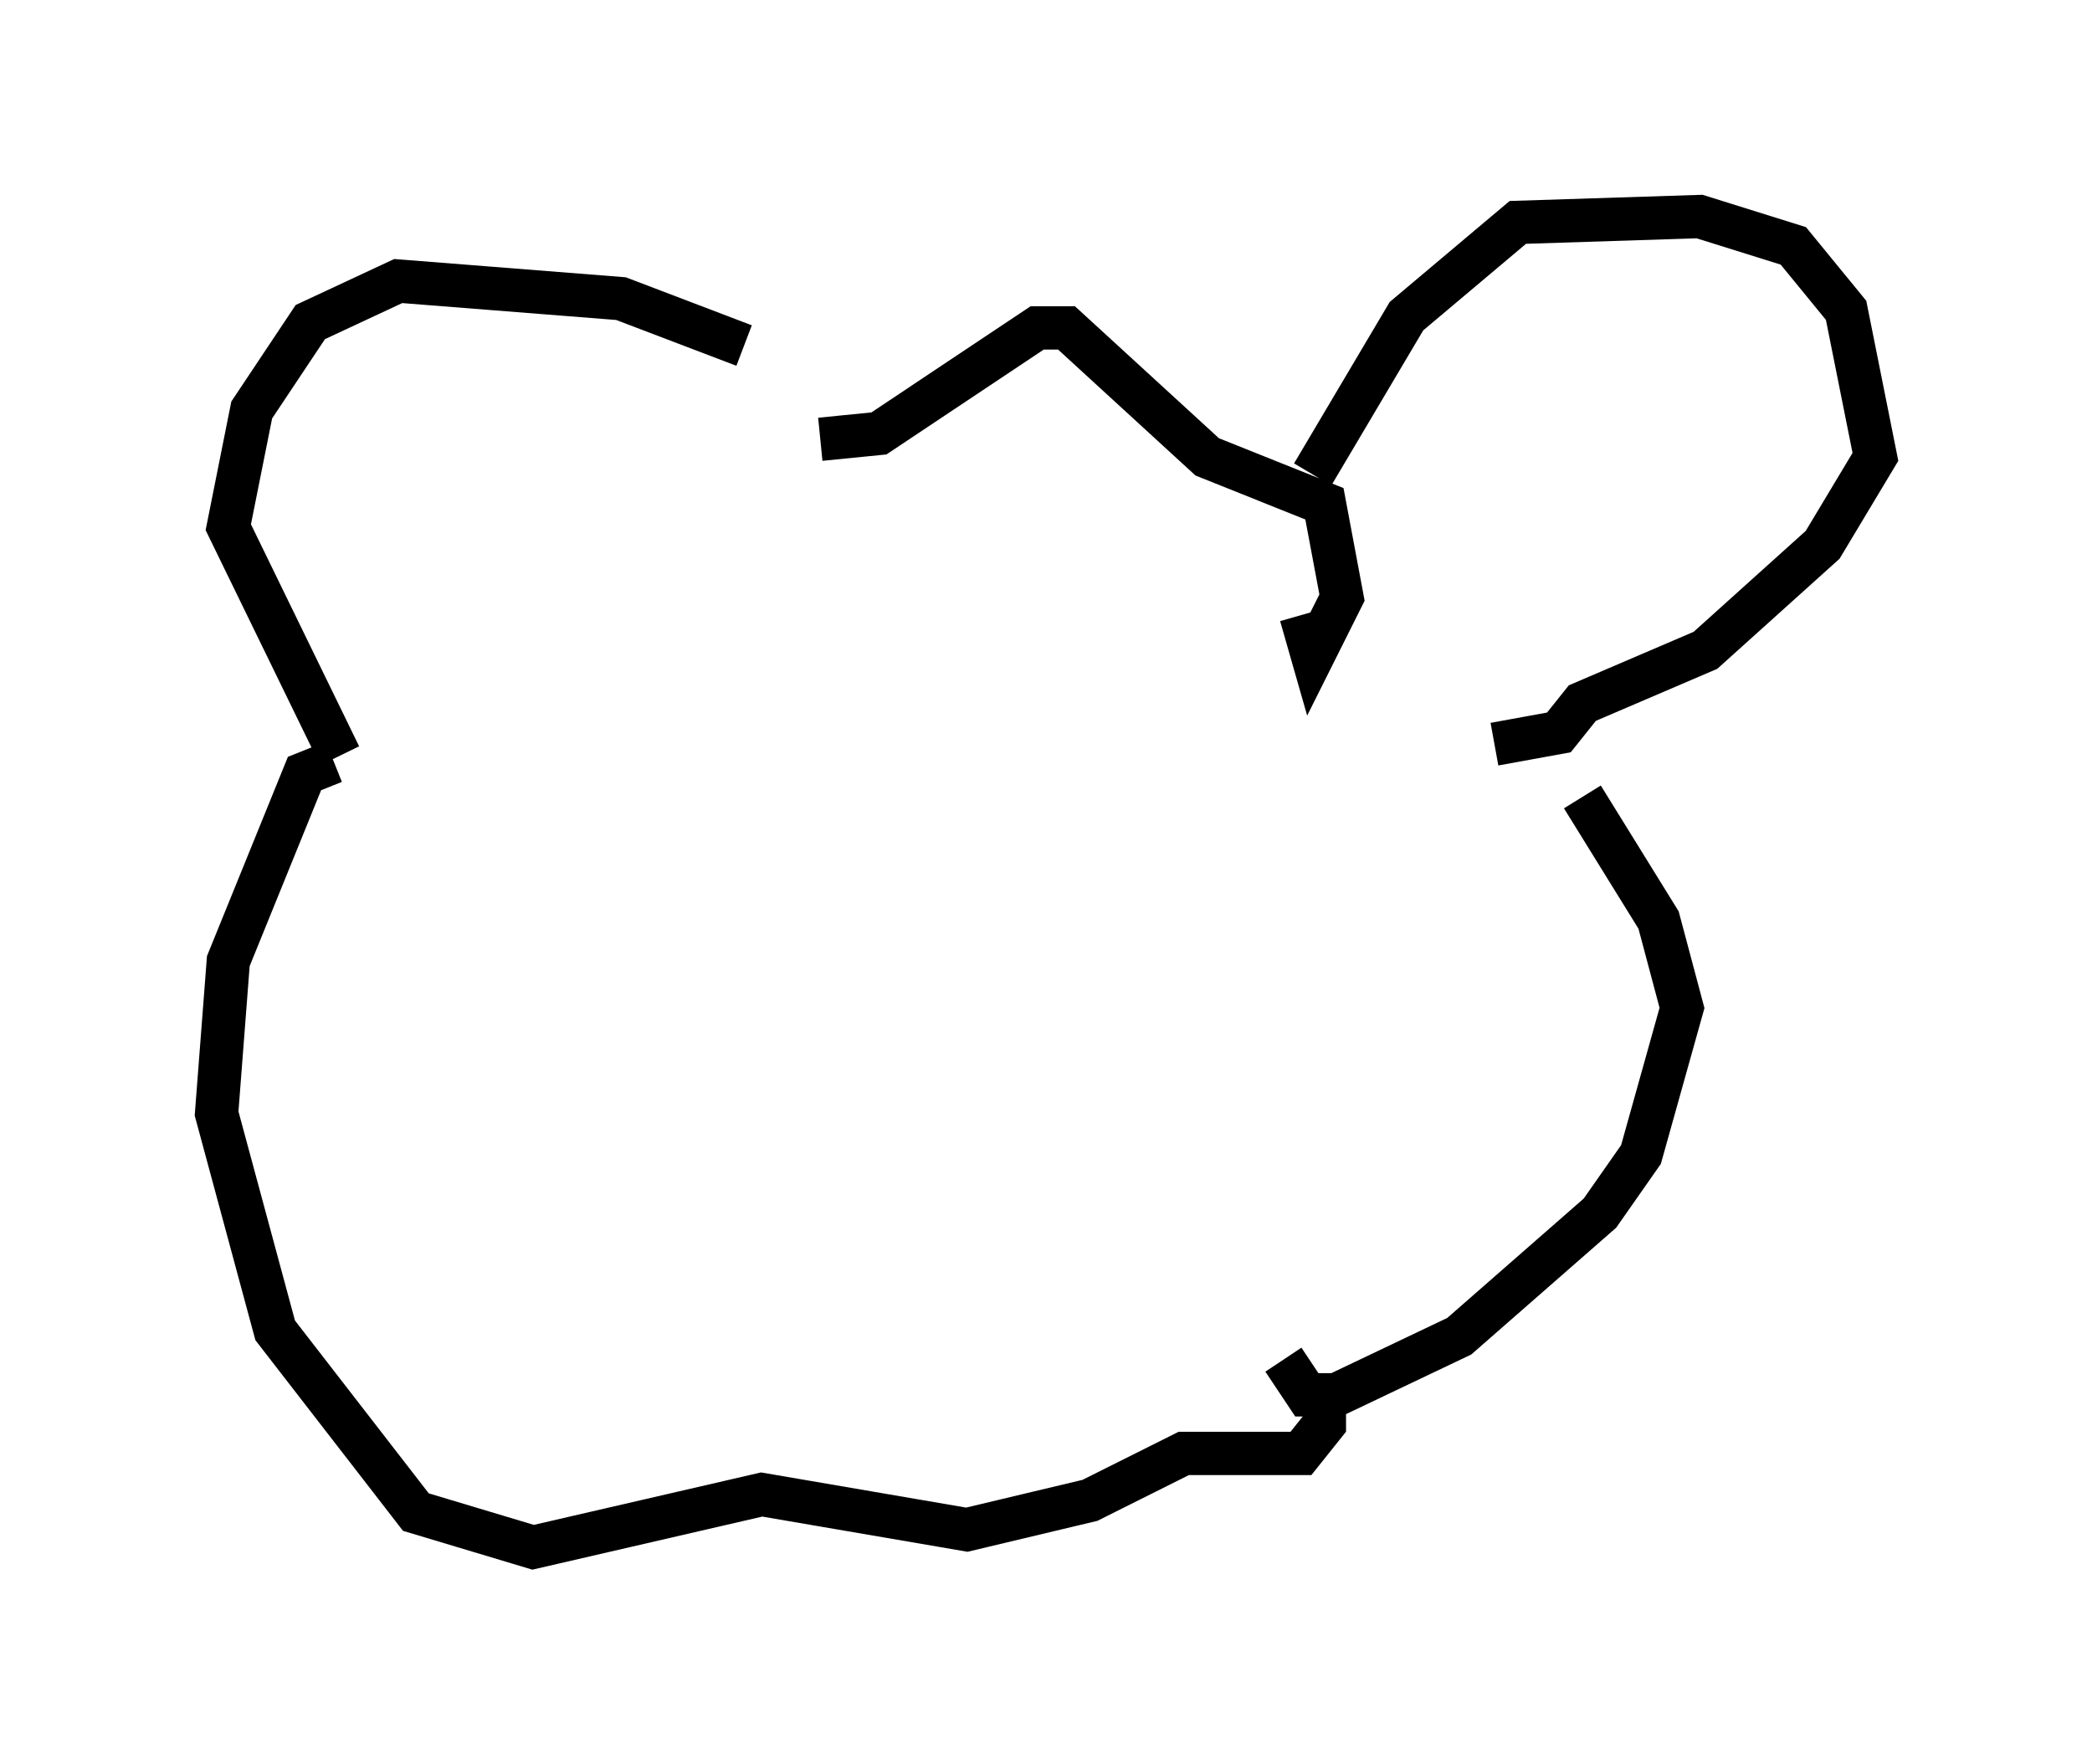 <?xml version="1.0" encoding="utf-8" ?>
<svg baseProfile="full" height="40.717" version="1.1" width="48.295" xmlns="http://www.w3.org/2000/svg" xmlns:ev="http://www.w3.org/2001/xml-events" xmlns:xlink="http://www.w3.org/1999/xlink"><defs /><rect fill="white" height="40.717" width="48.295" x="0" y="0" /><path d="M18.802, 10.683 m-1.624, -2.706 l-2.842, -1.083 -5.142, -0.406 l-2.03, 0.947 -1.353, 2.03 l-0.541, 2.706 2.571, 5.277 m11.096, -7.307 l1.353, -0.135 3.654, -2.436 l0.677, 0.0 3.248, 2.977 l2.706, 1.083 0.406, 2.165 l-0.677, 1.353 -0.271, -0.947 m0.271, -3.248 l2.165, -3.654 2.571, -2.165 l4.195, -0.135 2.165, 0.677 l1.218, 1.488 0.677, 3.383 l-1.218, 2.03 -2.706, 2.436 l-2.842, 1.218 -0.541, 0.677 l-1.488, 0.271 m2.03, 1.218 l1.759, 2.842 0.541, 2.03 l-0.947, 3.383 -0.947, 1.353 l-3.248, 2.842 -2.842, 1.353 l-0.677, 0.0 -0.541, -0.812 m-21.921, -13.802 l-0.677, 0.271 -1.759, 4.33 l-0.271, 3.518 1.353, 5.007 l3.248, 4.195 2.706, 0.812 l5.277, -1.218 4.736, 0.812 l2.842, -0.677 2.165, -1.083 l2.706, 0.0 0.541, -0.677 l0.0, -0.812 " fill="none" stroke="black" stroke-width="1" /></svg>